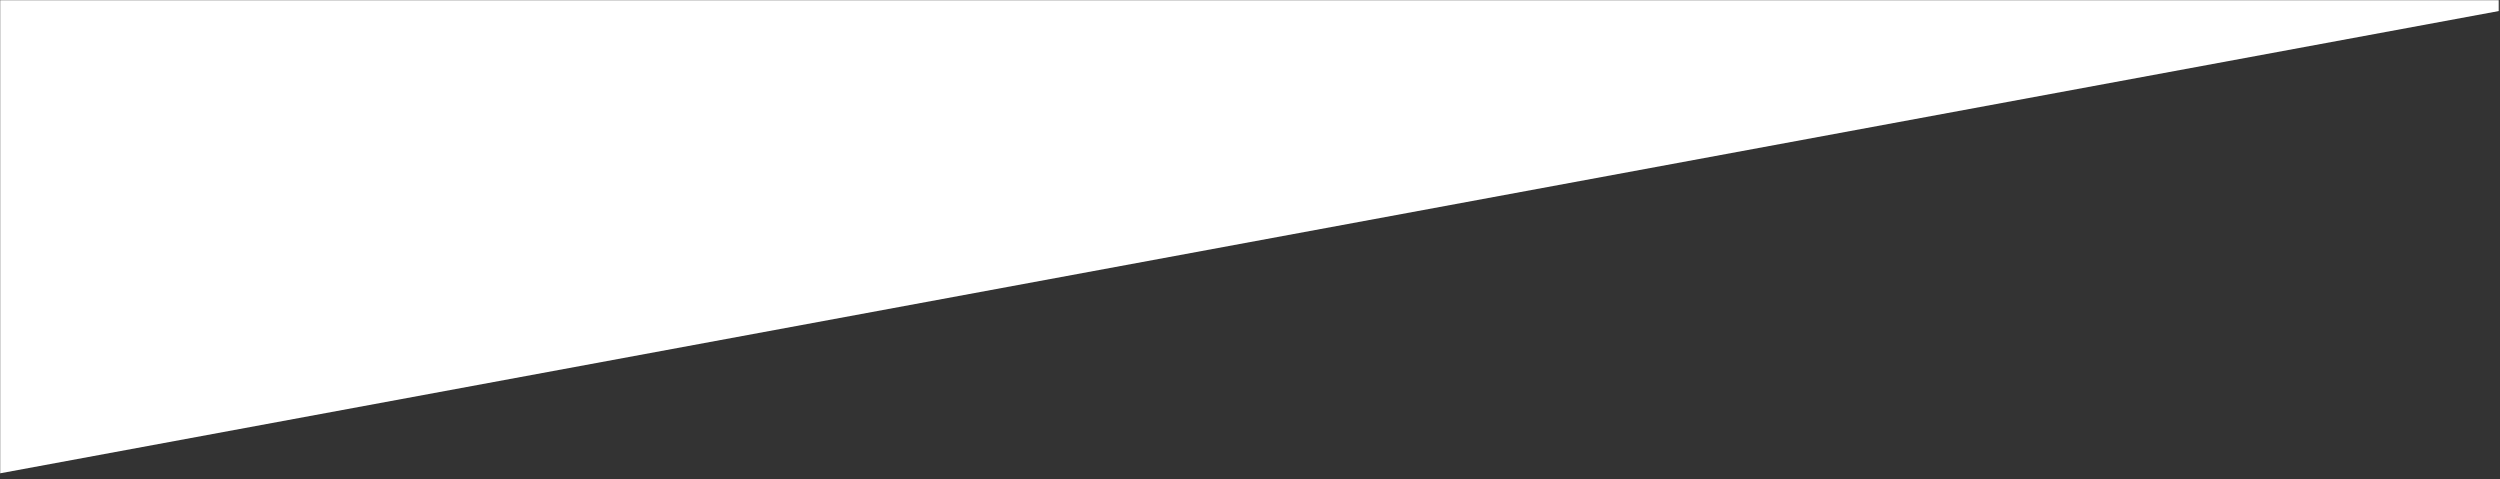 <svg width="1502" height="288" viewBox="0 0 1502 288" fill="none" xmlns="http://www.w3.org/2000/svg">
<rect x="0" y="0" width="1502" height="288" fill="#333333" stroke="none"/>
<mask id="mask0_12821_10" style="mask-type:alpha" maskUnits="userSpaceOnUse" x="0" y="0" width="1502" height="288">
<rect width="1501.5" height="288" fill="#D9D9D9"/>
</mask>
<g mask="url(#mask0_12821_10)">
<path d="M834.175 -1684.48C1260.08 -1755.37 1442.67 -1497.6 1501.5 -1359.85L1501.5 6.597L-0.5 284.471L-0.5 -1057.03L-0.5 -1536.51C130 -1556.29 408.265 -1613.58 834.175 -1684.48Z" fill="white"/>
</g>
</svg>
